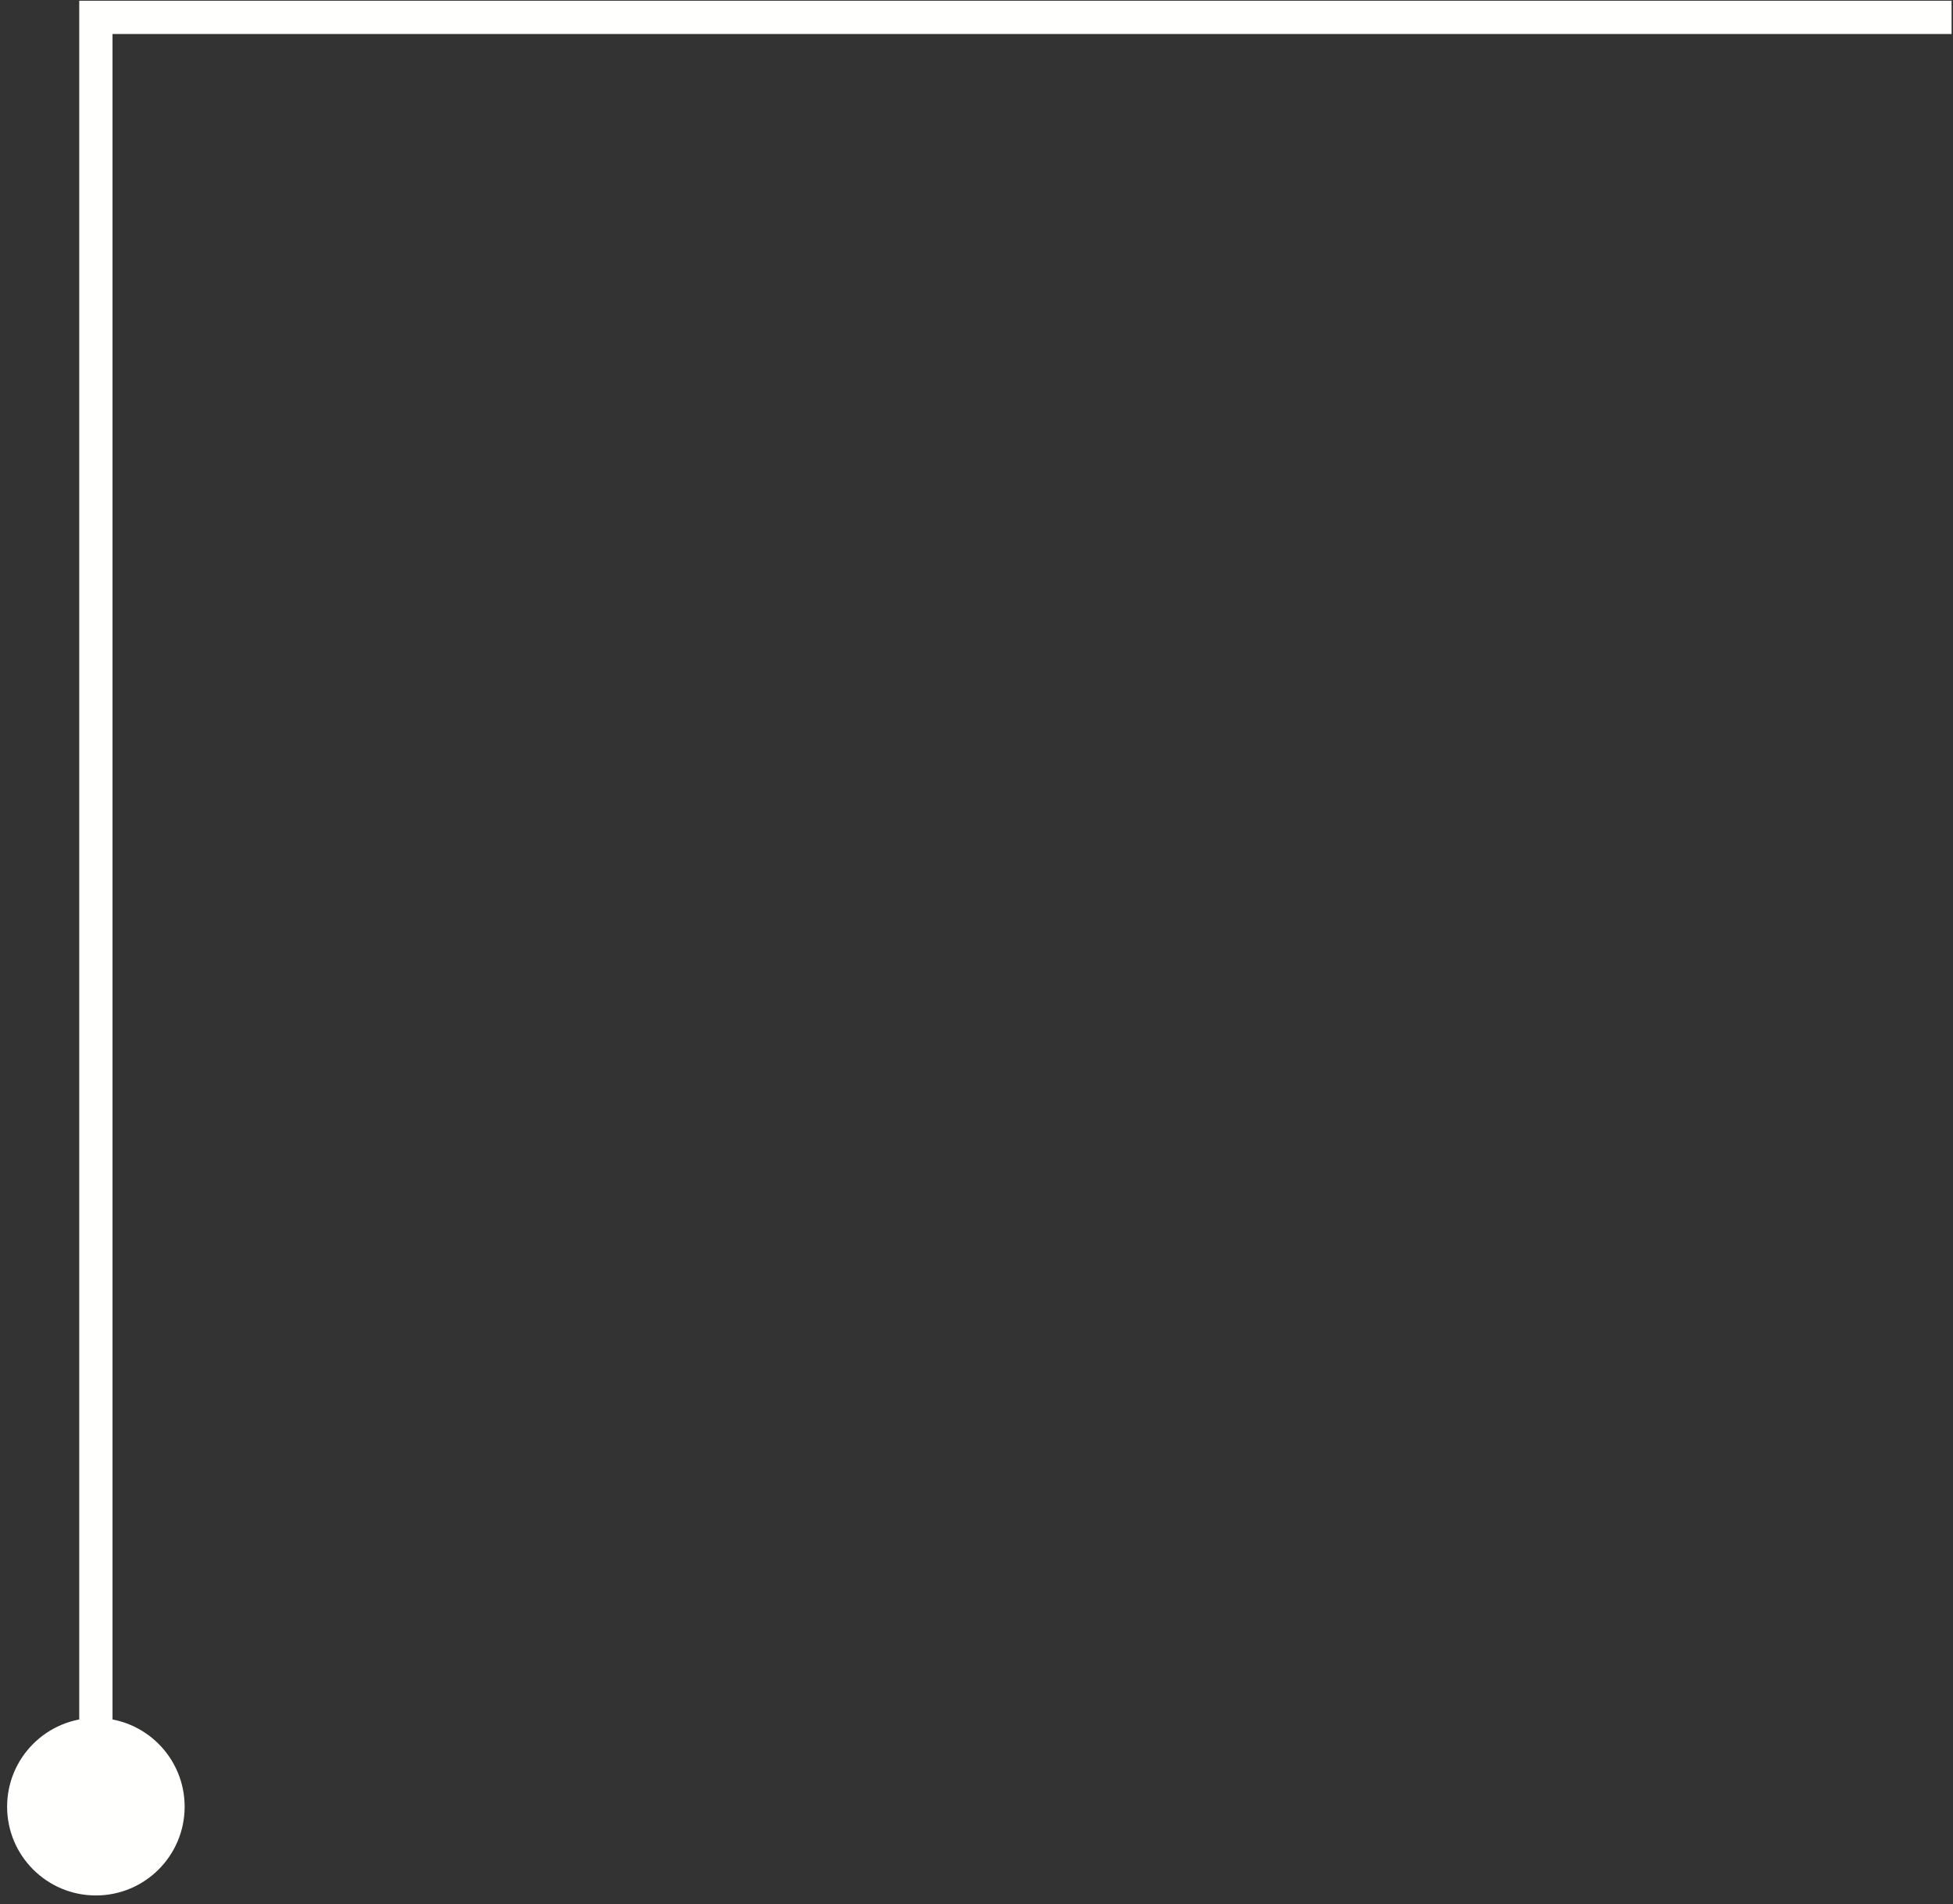 <svg width="199" height="194" viewBox="0 0 199 194" fill="none" xmlns="http://www.w3.org/2000/svg">
<rect x="0" y="0" width="199" height="194" fill="#333333" stroke="none"/>
<path d="M9.769 1.768H8.073V0.072H9.769V1.768ZM18.814 184.071C18.814 189.066 14.764 193.115 9.769 193.115C4.774 193.115 0.725 189.066 0.725 184.071C0.725 179.076 4.774 175.026 9.769 175.026C14.764 175.026 18.814 179.076 18.814 184.071ZM198.856 3.463H9.769V0.072H198.856V3.463ZM11.465 1.768V184.071H8.073V1.768H11.465Z" fill="#FFFFFD"/>
</svg>
